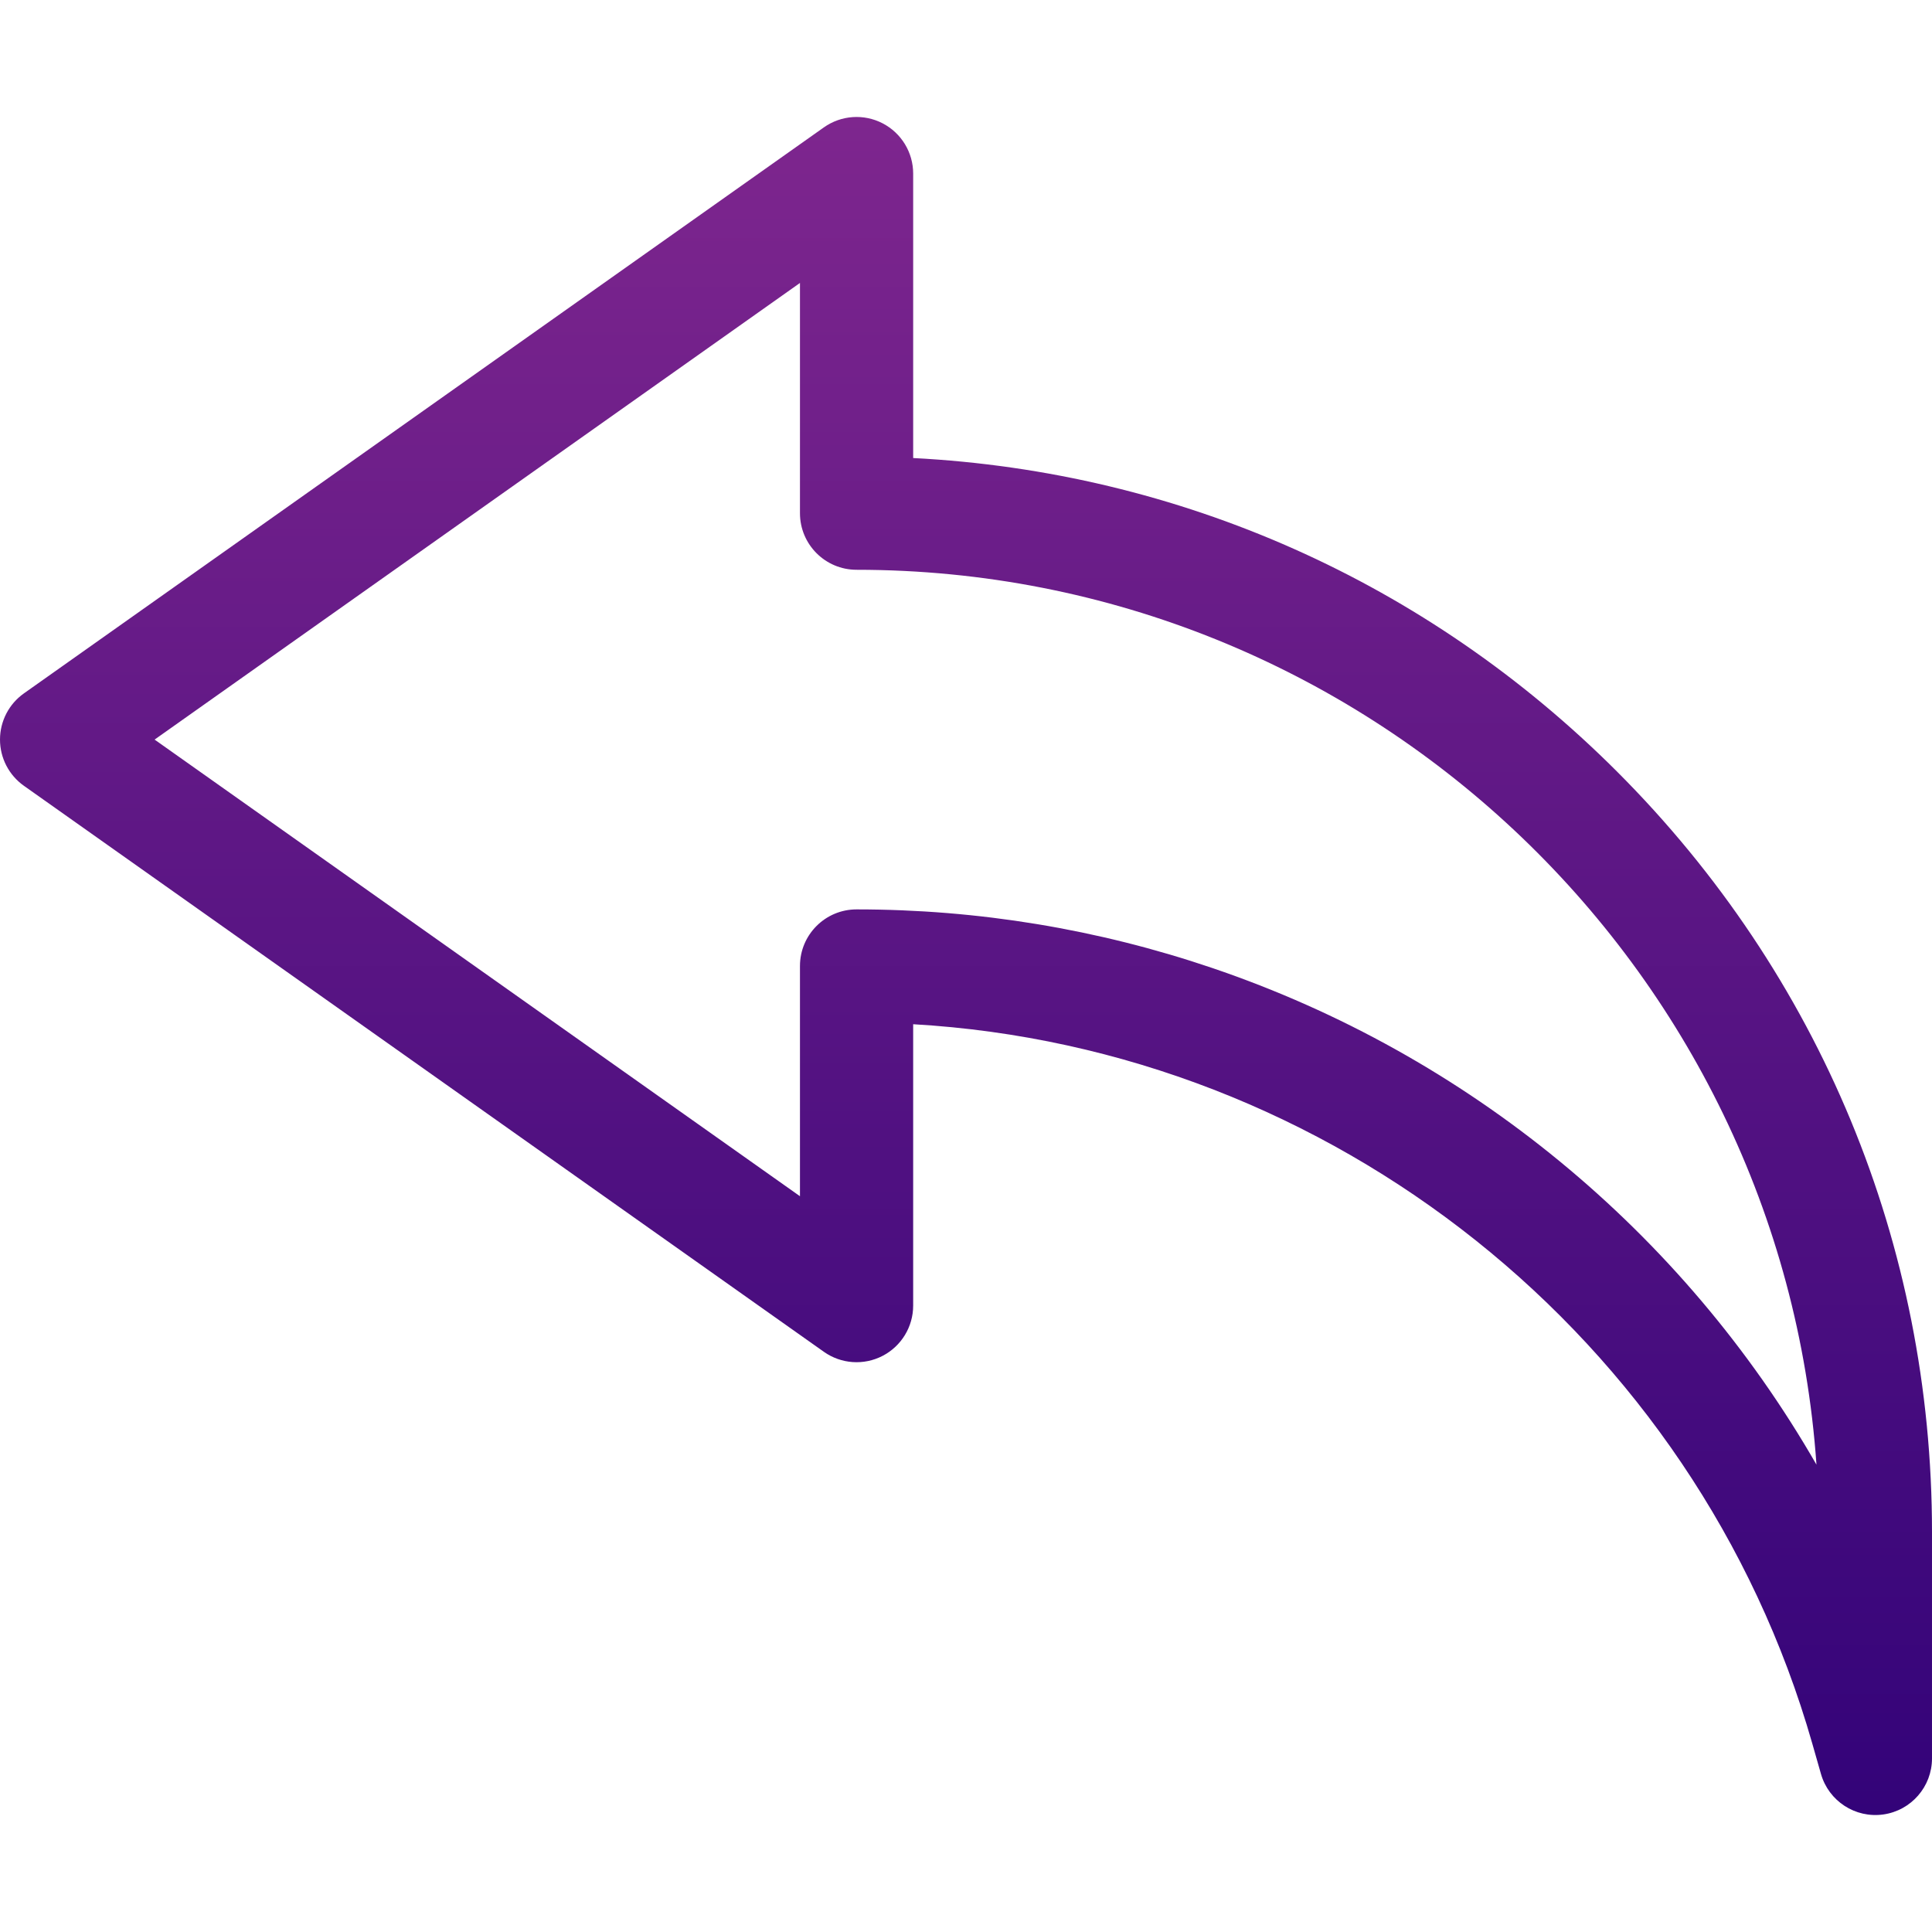 <?xml version="1.0"?>
<svg xmlns="http://www.w3.org/2000/svg" xmlns:xlink="http://www.w3.org/1999/xlink" xmlns:svgjs="http://svgjs.com/svgjs" version="1.1" width="512" height="512" x="0" y="0" viewBox="0 0 512 512" style="enable-background:new 0 0 512 512" xml:space="preserve" class=""><g><linearGradient xmlns="http://www.w3.org/2000/svg" id="SVGID_1_" gradientUnits="userSpaceOnUse" x1="256" x2="256" y1="481" y2="31"><stop stop-opacity="1" stop-color="#330379" offset="0"/><stop stop-opacity="1" stop-color="#7e268e" offset="1"/></linearGradient><g xmlns="http://www.w3.org/2000/svg"><g><g><path d="m428.525 204.473c-50.277-50.277-116.037-79.457-186.525-83.089v-75.385c0-5.607-3.127-10.746-8.106-13.322s-10.981-2.161-15.557 1.077l-212 150c-3.975 2.812-6.337 7.377-6.337 12.245s2.362 9.433 6.336 12.245l212 150c4.576 3.238 10.578 3.654 15.557 1.077s8.106-7.715 8.106-13.322v-74.569c110.796 6.382 207.512 82.961 238.269 190.609l2.309 8.08c2.051 7.178 9.078 11.773 16.503 10.734 7.408-1.038 12.919-7.375 12.919-14.855v-60c.001-76.125-29.644-147.695-83.474-201.525zm-107.238 52.065c-30.371-10.311-62.093-15.539-94.287-15.539-8.284 0-15 6.716-15 15v61.012l-171.03-121.012 171.03-121.011v61.011c0 8.284 6.716 15 15 15 134.609 0 245.191 104.836 254.382 237.149-35.513-61.765-92.482-108.655-160.095-131.61z" fill="url(#SVGID_1_)" data-original="url(#SVGID_1_)" style=""/></g></g></g></g></svg>
